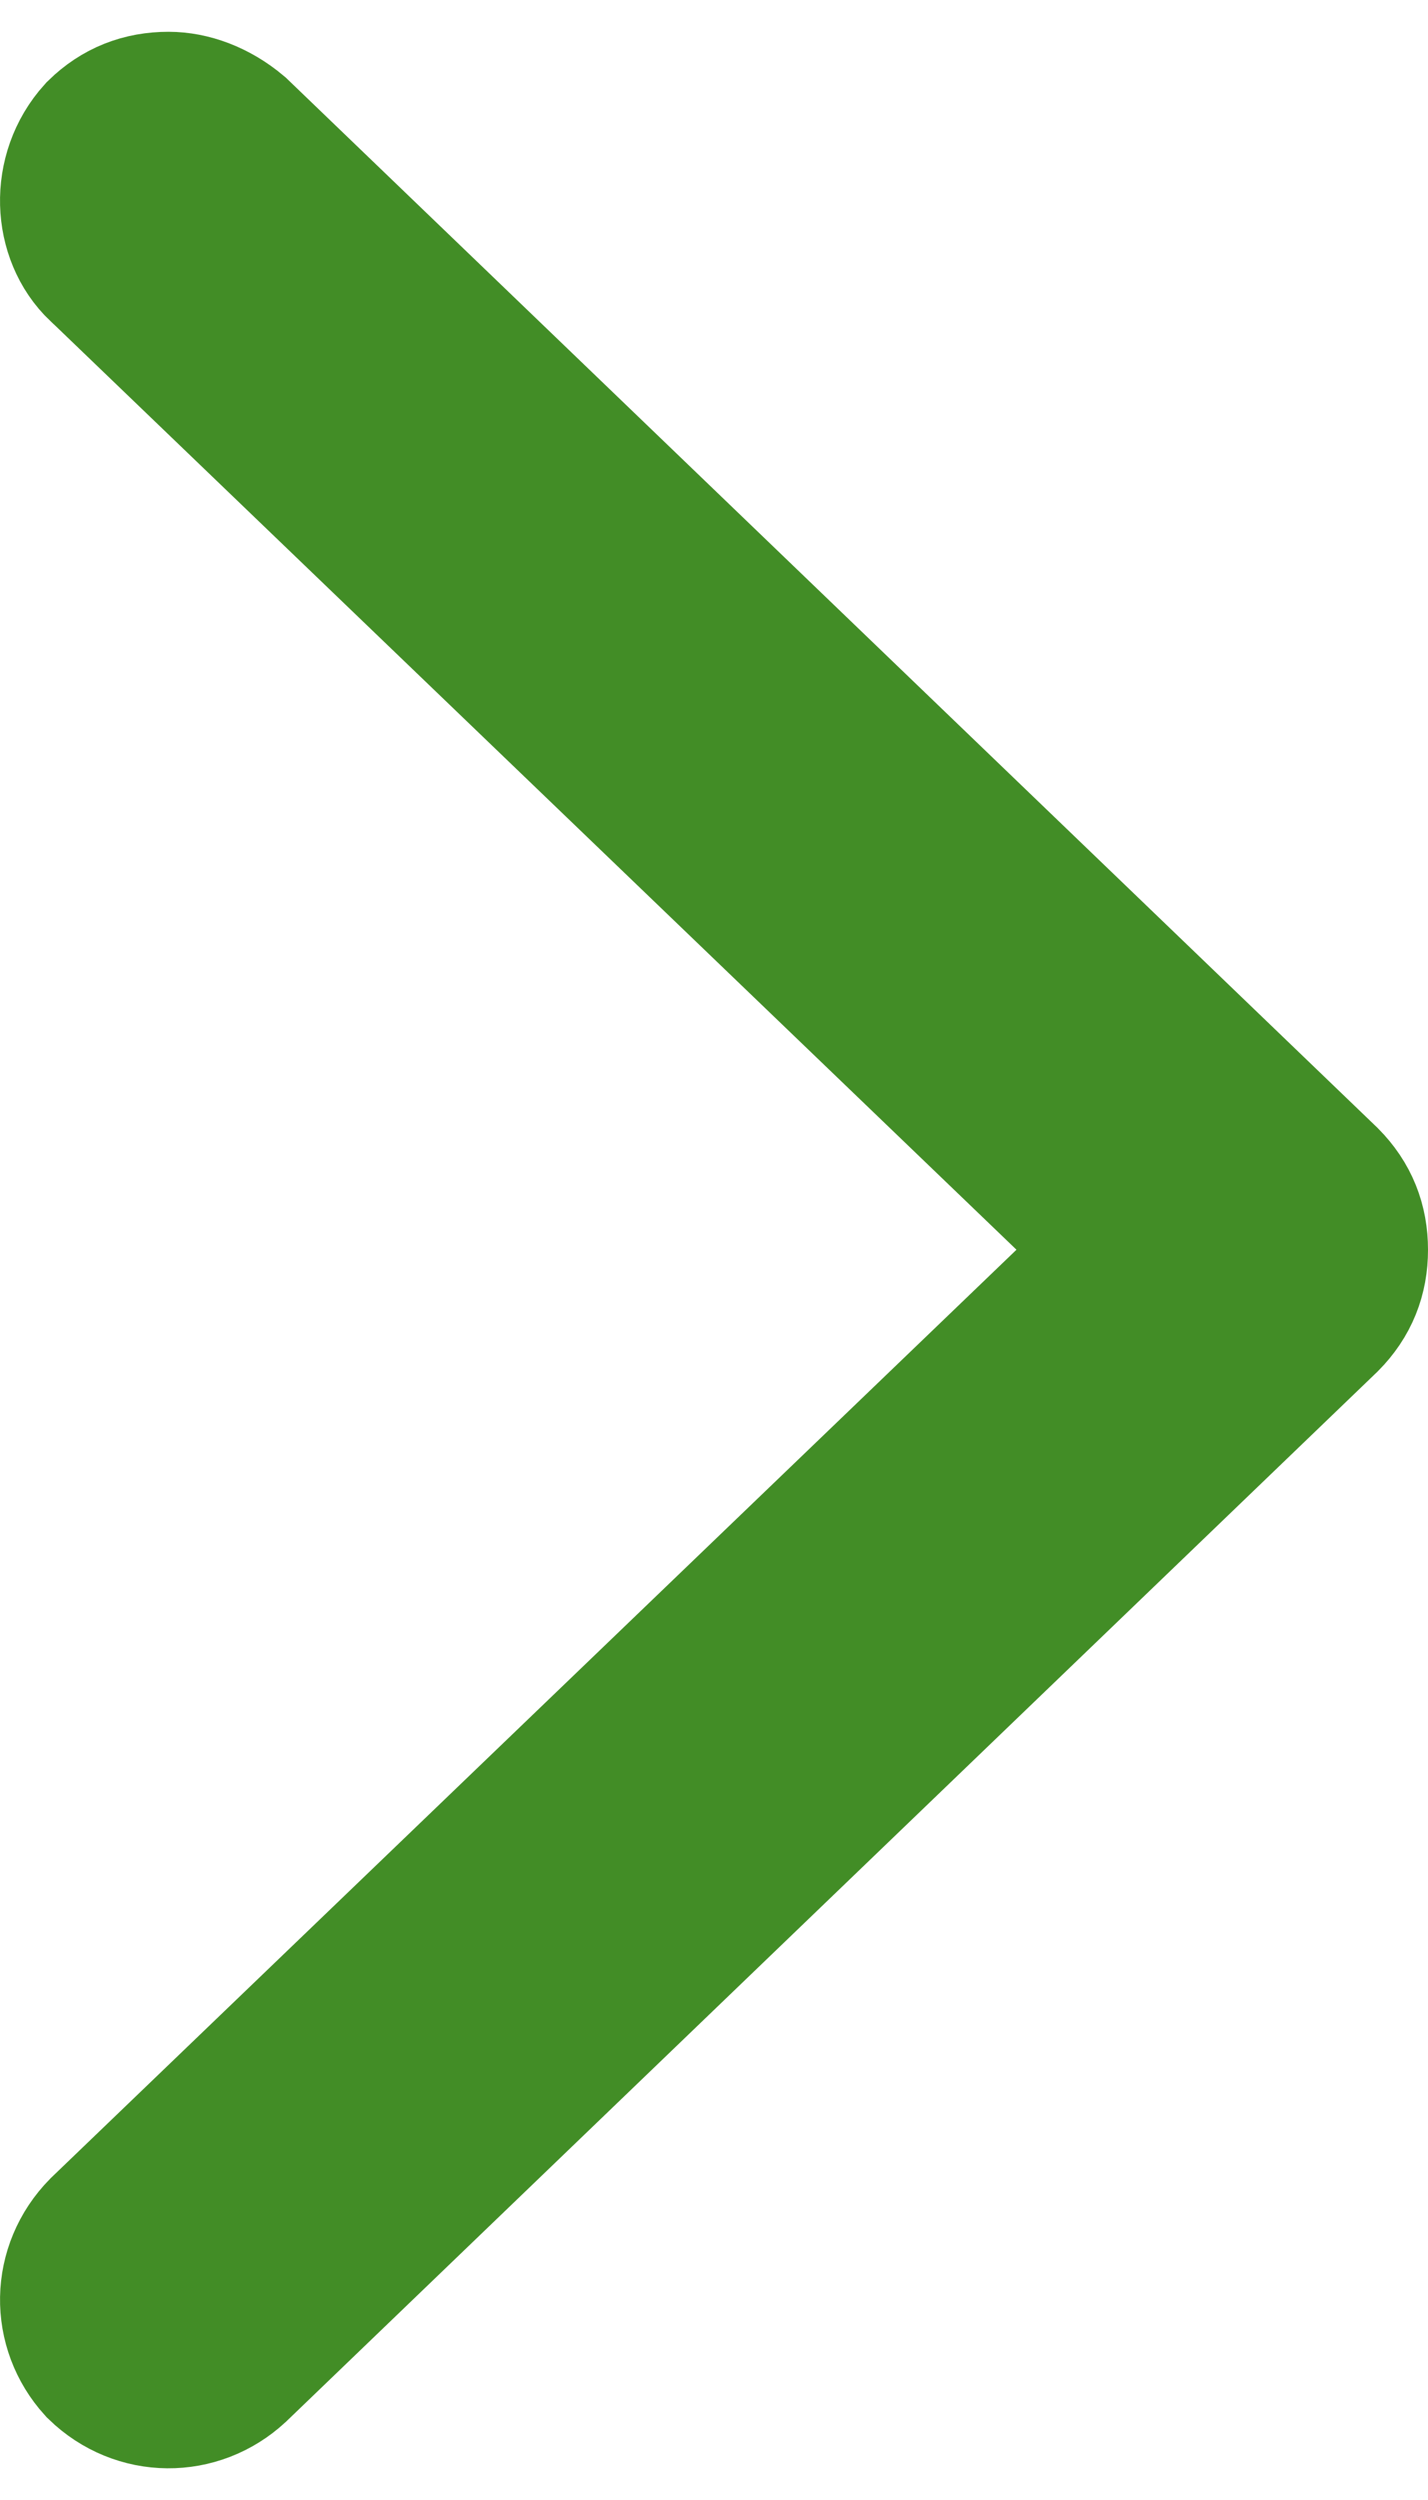 <svg width="8" height="14" viewBox="0 0 8 14" fill="none" xmlns="http://www.w3.org/2000/svg">
<path d="M0.632 1.44L0.632 1.44L0.627 1.436C0.468 1.286 0.45 0.997 0.621 0.808C0.712 0.719 0.818 0.678 0.944 0.678C1.044 0.678 1.161 0.718 1.266 0.806L7.367 6.673C7.458 6.765 7.5 6.871 7.5 6.999C7.5 7.126 7.458 7.232 7.367 7.324L1.259 13.198C1.078 13.365 0.803 13.366 0.621 13.189C0.457 13.008 0.458 12.734 0.636 12.553L6.041 7.359L6.417 6.999L6.041 6.638L0.632 1.44Z" fill="#428D26" stroke="#428D26"/>
</svg>
